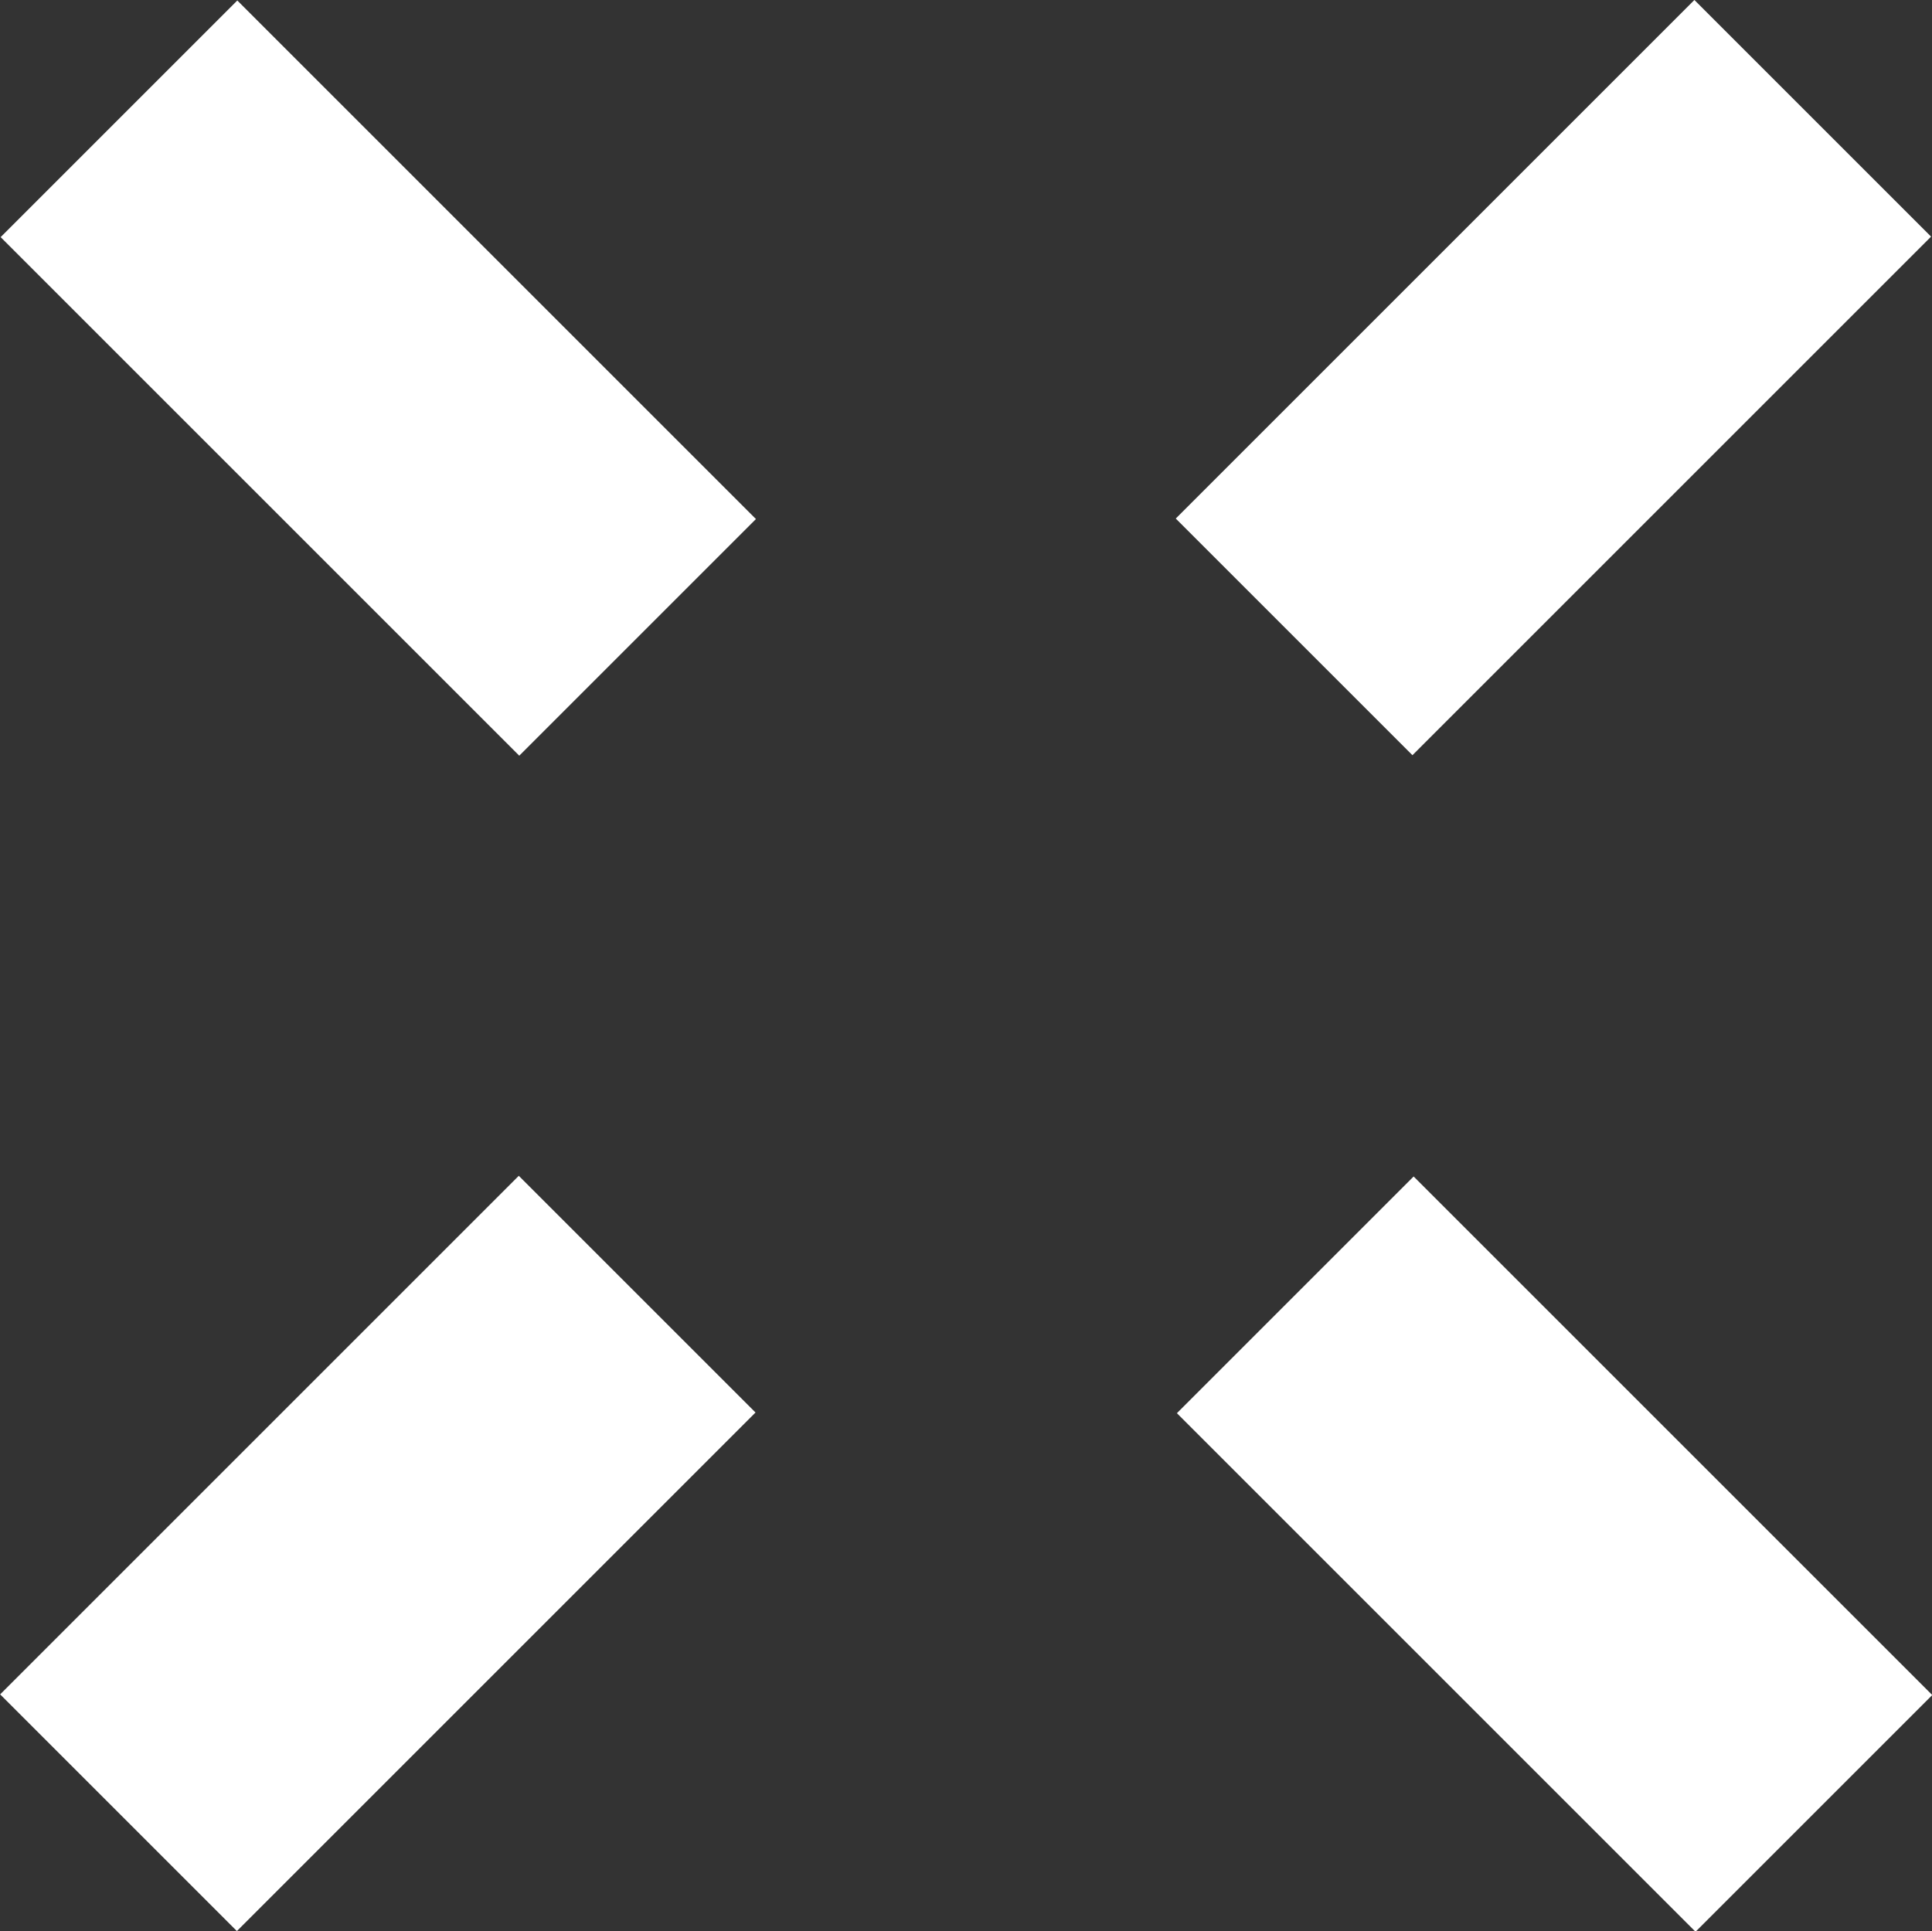 <svg version="1.1" class="edgtf-mobile-opener-svg" xmlns="http://www.w3.org/2000/svg" xmlns:xlink="http://www.w3.org/1999/xlink" x="0px" y="0px" width="23.922px" height="23.916px" viewBox="0 0 23.922 23.916" enable-background="new 0 0 23.922 23.916" xml:space="preserve">
<rect x="0" y="0" width="23.922" height="23.916" fill="#333333" stroke="none"/>
<rect x="2.604" y="14.698" transform="matrix(0.707 0.707 -0.707 0.707 14.974 2.328)" fill="#ffffff" width="4.146" height="9.083"></rect>
<rect x="17.166" y="0.135" transform="matrix(0.707 0.707 -0.707 0.707 8.939 -12.232)" fill="#ffffff" width="4.145" height="9.083"></rect>
<rect x="2.61" y="0.141" transform="matrix(-0.707 0.707 -0.707 -0.707 11.305 4.682)" fill="#ffffff" width="4.145" height="9.083"></rect>
<rect x="17.172" y="14.703" transform="matrix(-0.707 0.707 -0.707 -0.707 46.461 19.245)" fill="#ffffff" width="4.146" height="9.083"></rect>
</svg>
